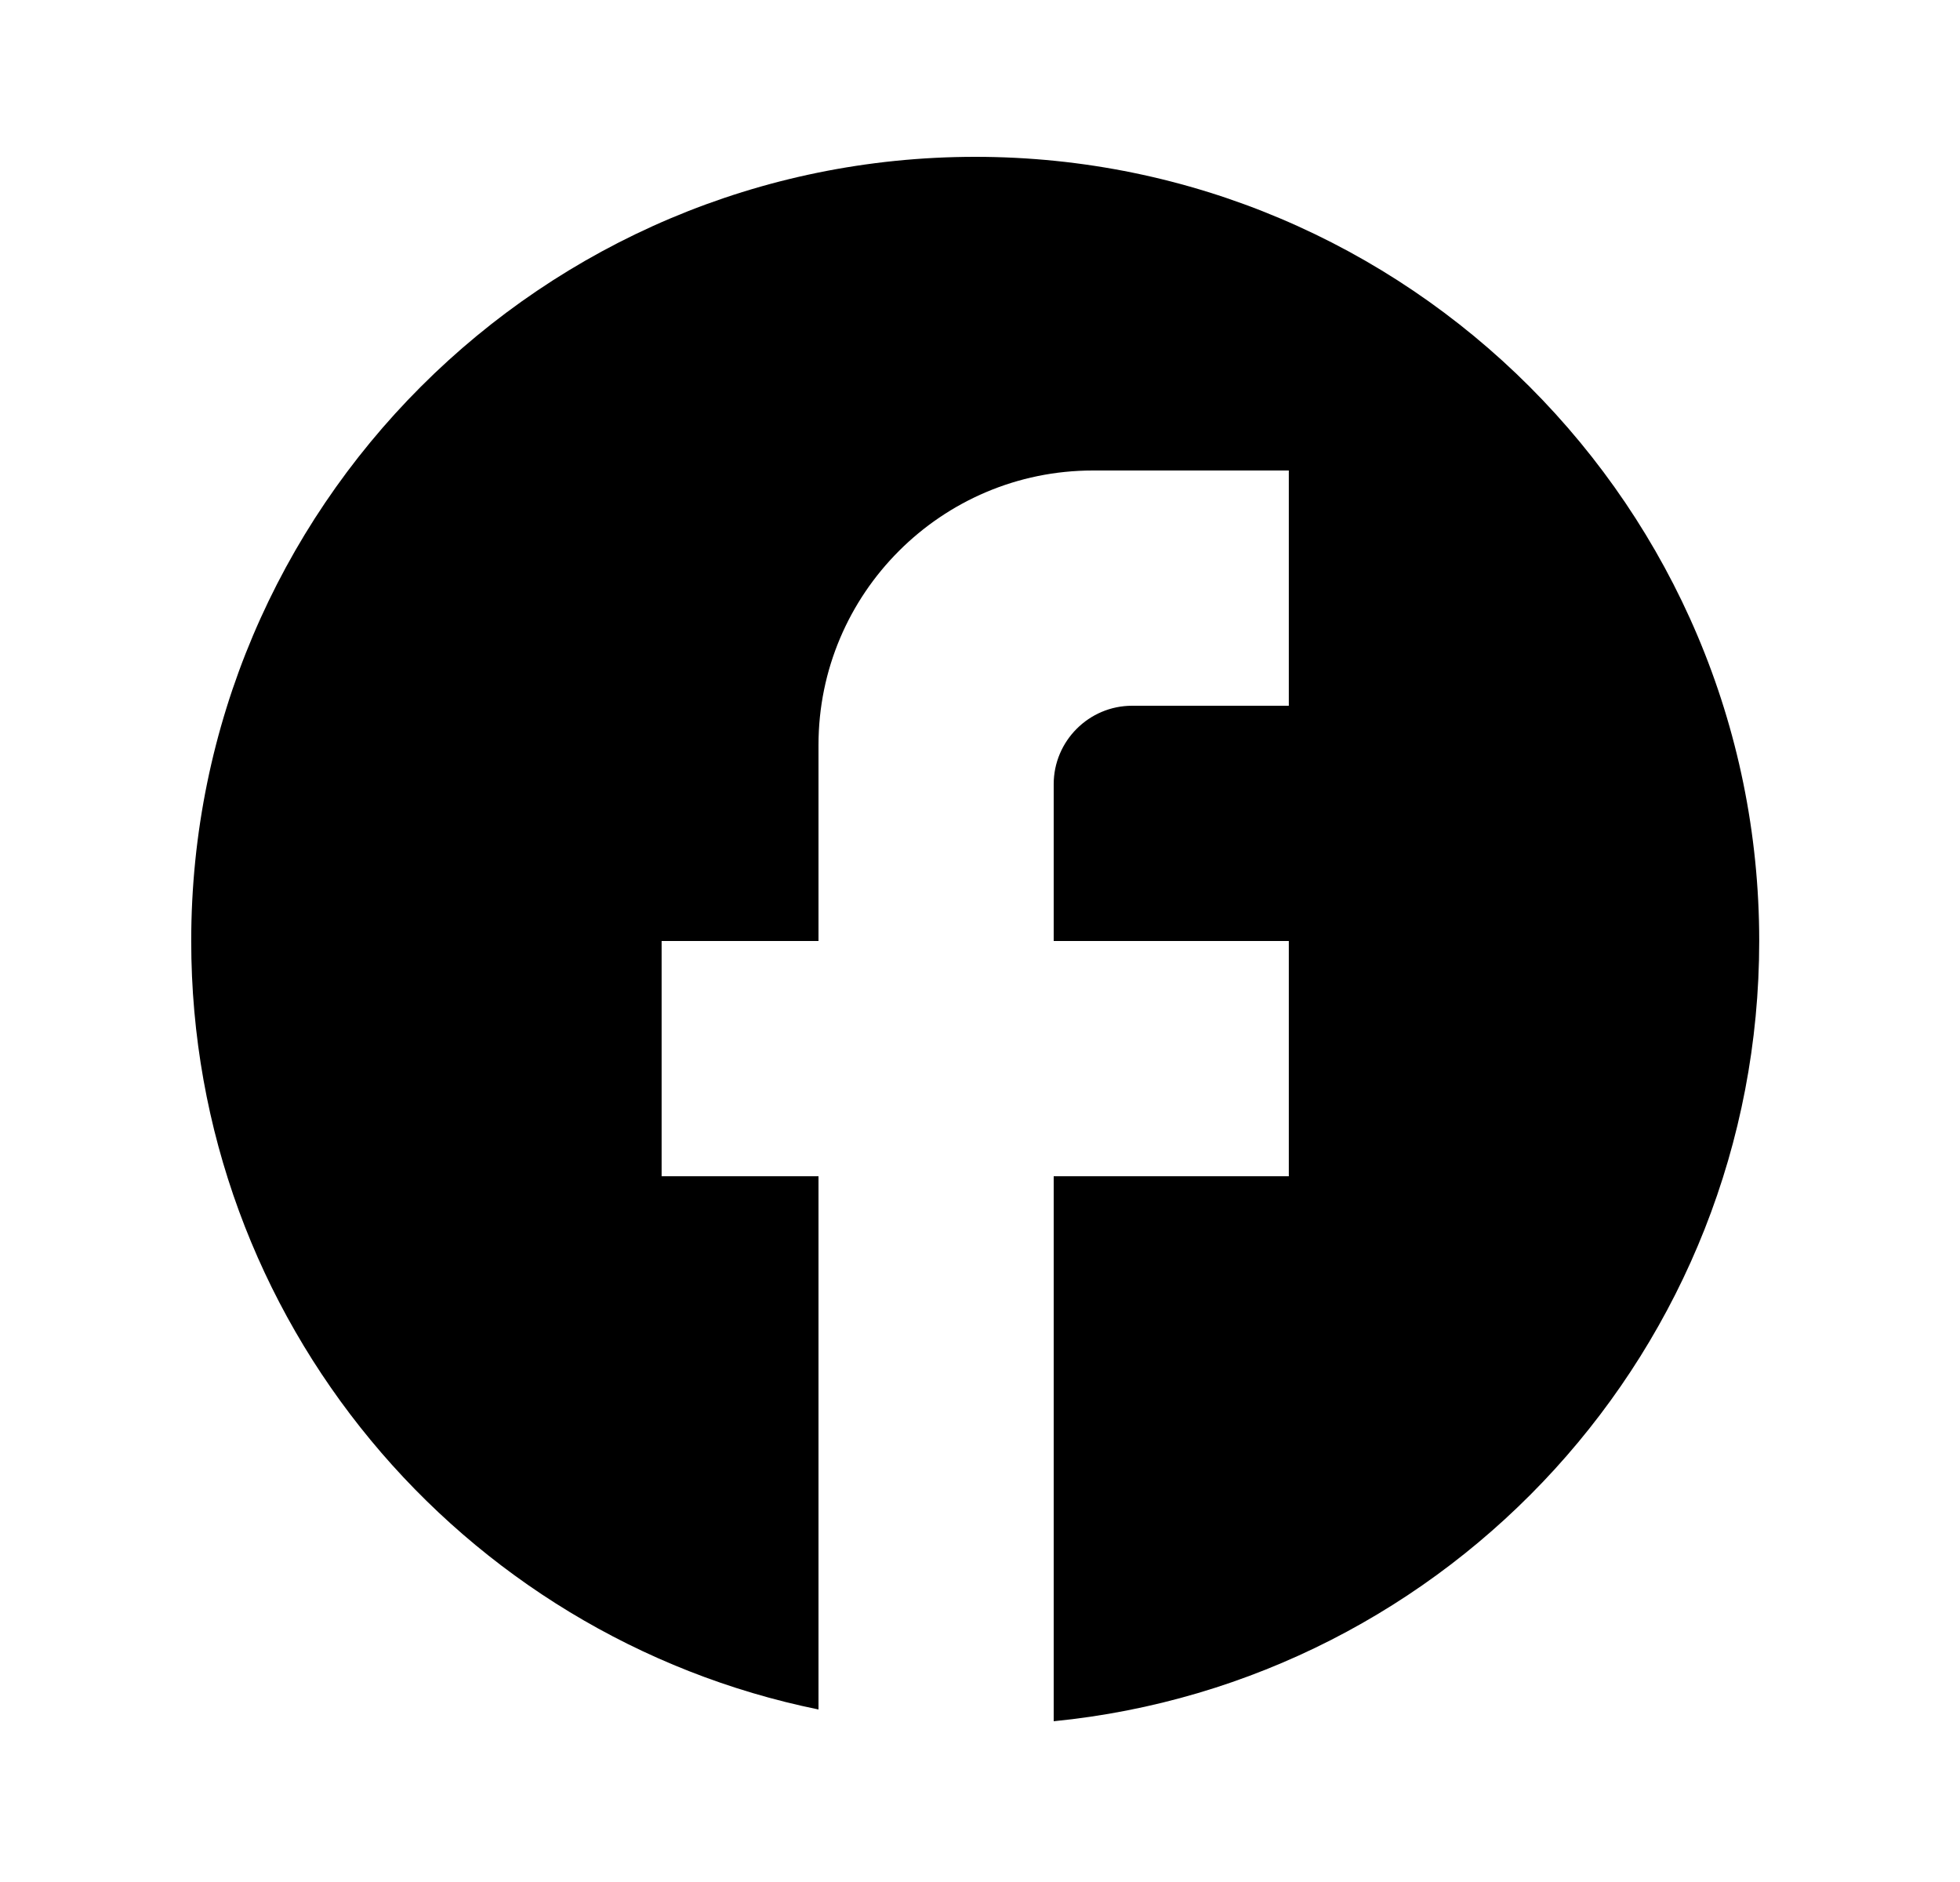 <svg width="25" height="24" viewBox="0 0 25 24" fill="none" xmlns="http://www.w3.org/2000/svg">
    <path d="M22.439 12C22.439 6.48 17.959 2 12.44 2C6.919 2 2.439 6.48 2.439 12C2.439 16.84 5.879 20.87 10.44 21.8V15H8.439V12H10.44V9.5C10.44 7.57 12.009 6 13.94 6H16.439V9H14.44C13.889 9 13.44 9.45 13.44 10V12H16.439V15H13.44V21.95C18.489 21.45 22.439 17.19 22.439 12Z"
          fill="currentColor"/>
</svg>

